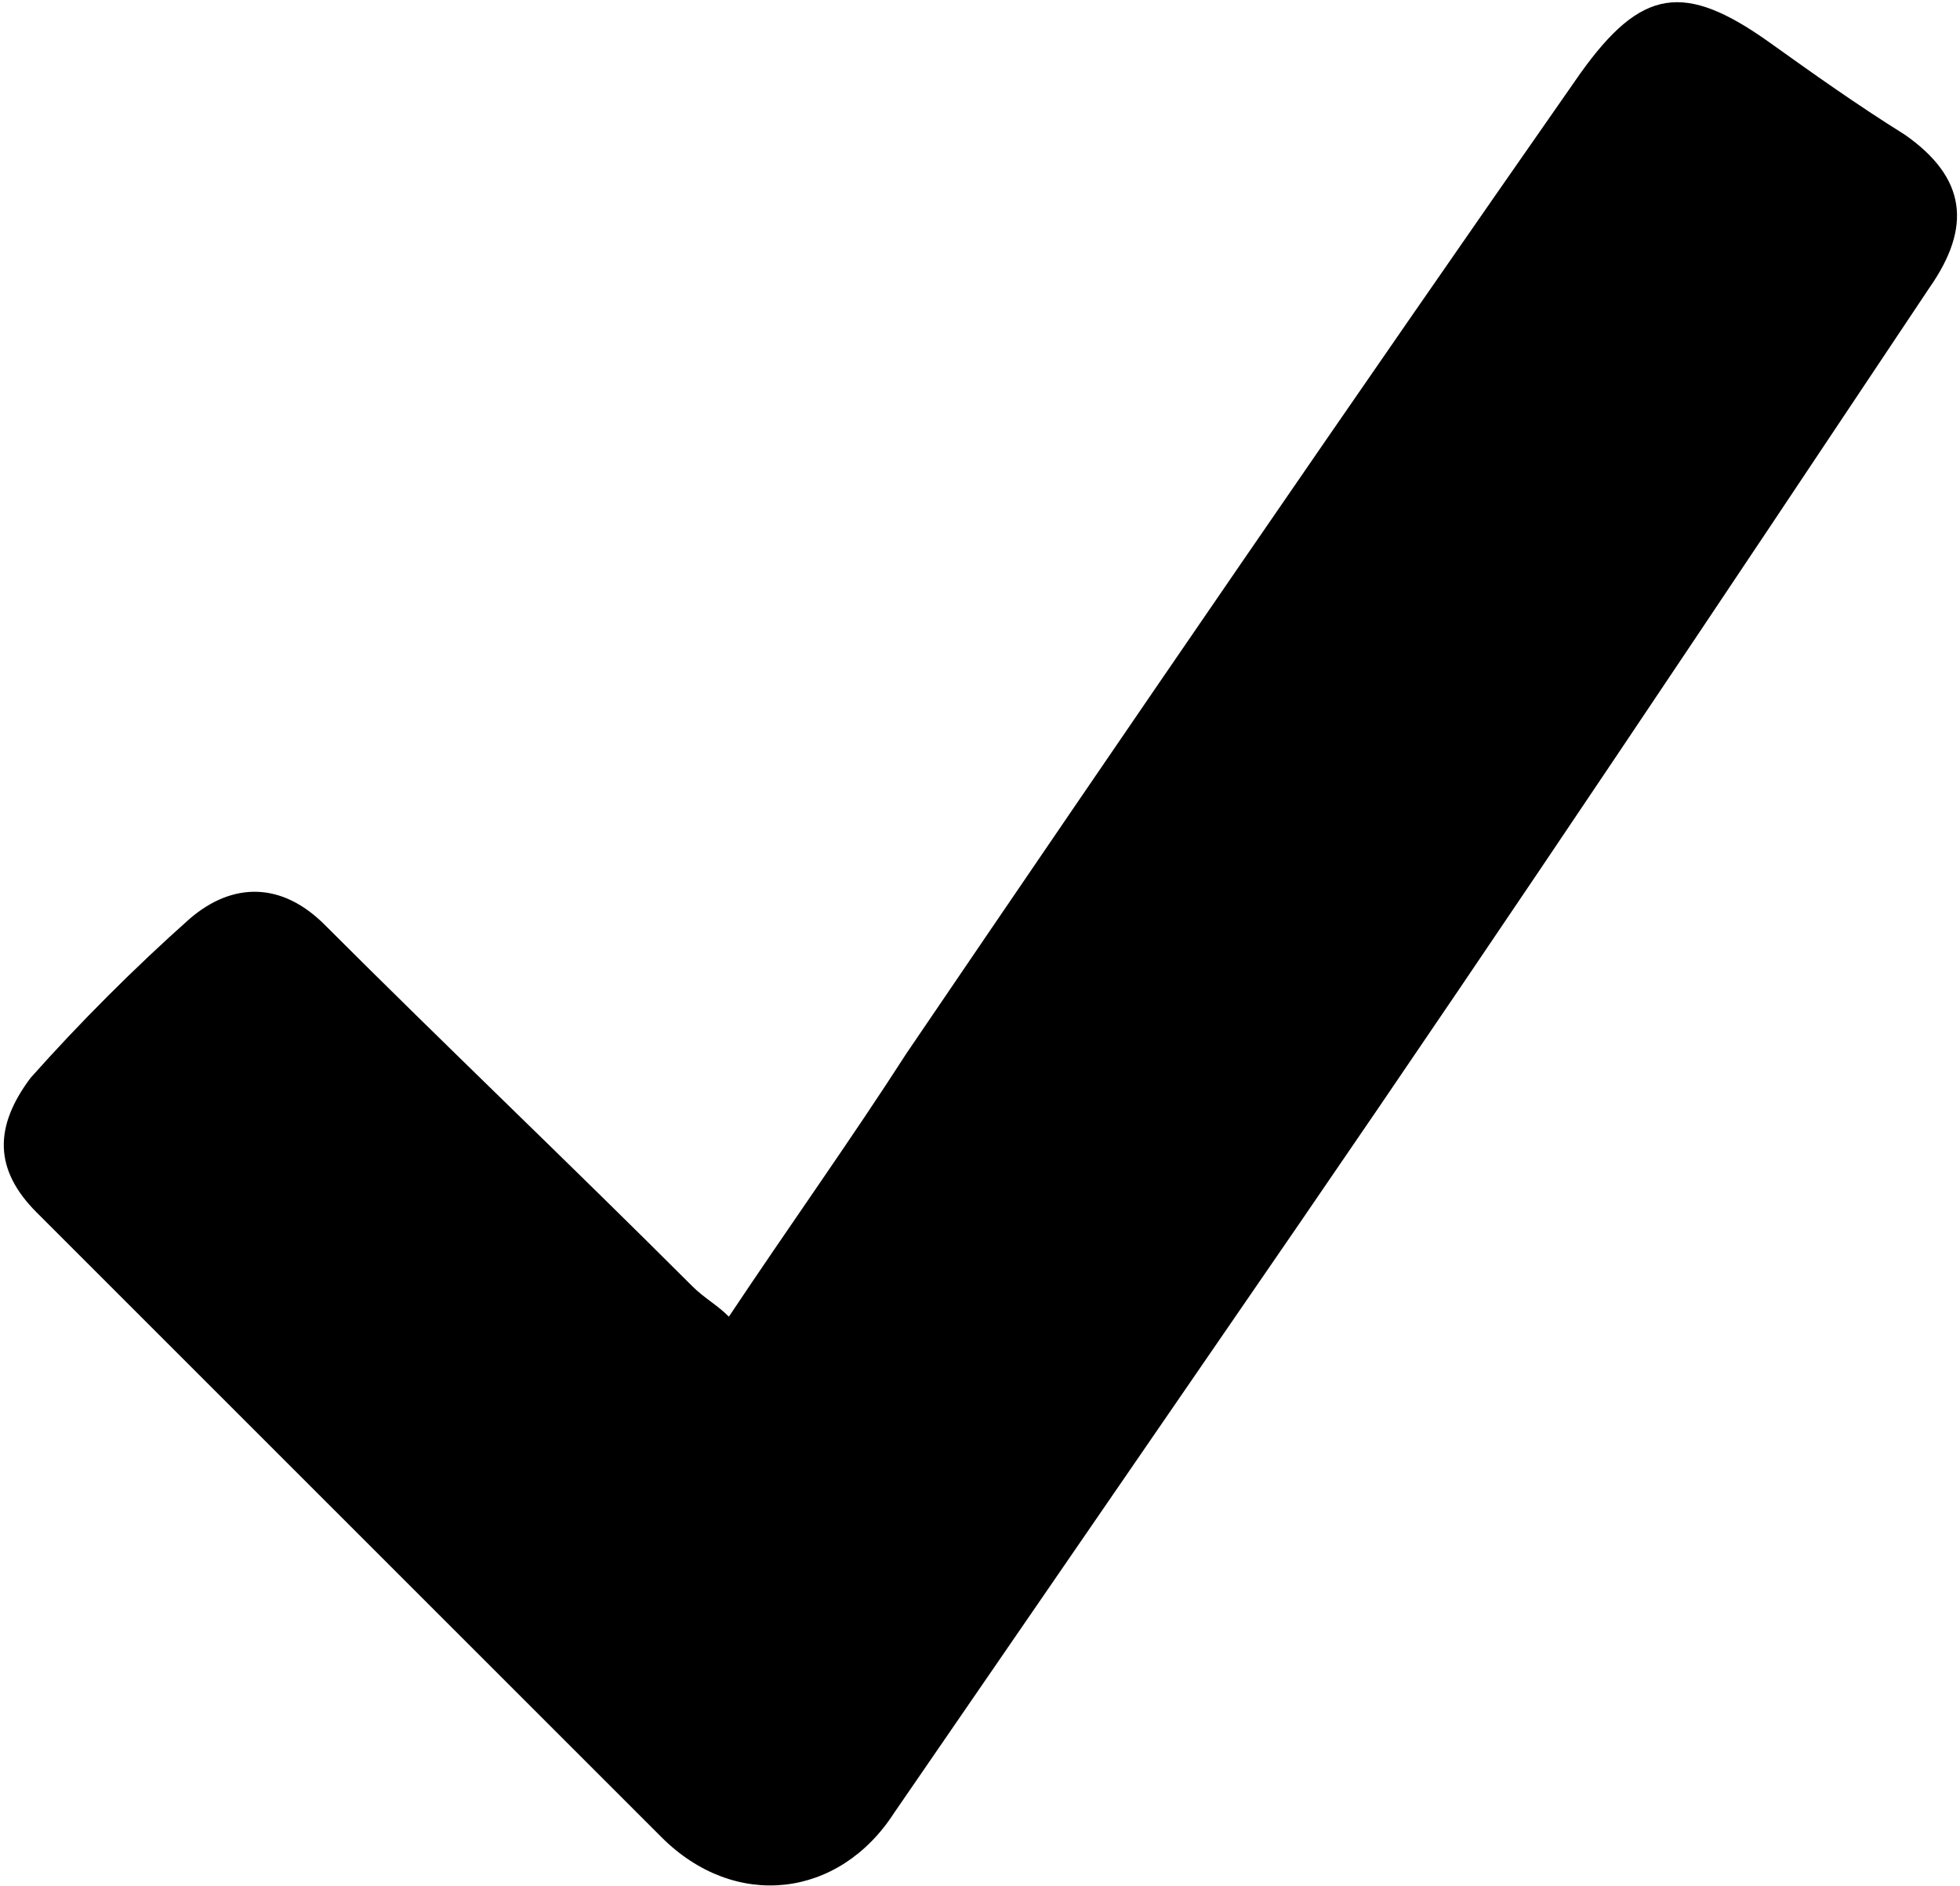 <?xml version="1.0" encoding="utf-8"?>
<!-- Generator: Adobe Illustrator 25.0.1, SVG Export Plug-In . SVG Version: 6.00 Build 0)  -->
<svg version="1.1" id="Checkmark" xmlns="http://www.w3.org/2000/svg" xmlns:xlink="http://www.w3.org/1999/xlink" x="0px" y="0px"
	 viewBox="0 0 32 30.8" style="enable-background:new 0 0 32 30.8;" xml:space="preserve">
<path d="M11.9,21.5c1-1.5,2-2.9,2.9-4.3c3.6-5.3,7.3-10.7,11-16c1-1.4,1.7-1.5,3.1-0.5c0.7,0.5,1.4,1,2.2,1.5c1,0.7,1.1,1.5,0.4,2.5
	C28.1,9.8,24.7,14.9,21.2,20c-2.2,3.2-4.4,6.4-6.6,9.6C13.7,31,12,31.2,10.8,30C7.4,26.6,4,23.2,0.6,19.8c-0.7-0.7-0.7-1.4-0.1-2.2
	c0.8-0.9,1.7-1.8,2.6-2.6c0.7-0.6,1.5-0.6,2.2,0.1c2,2,4,3.9,6,5.9C11.5,21.2,11.7,21.3,11.9,21.5z"/>
</svg>
